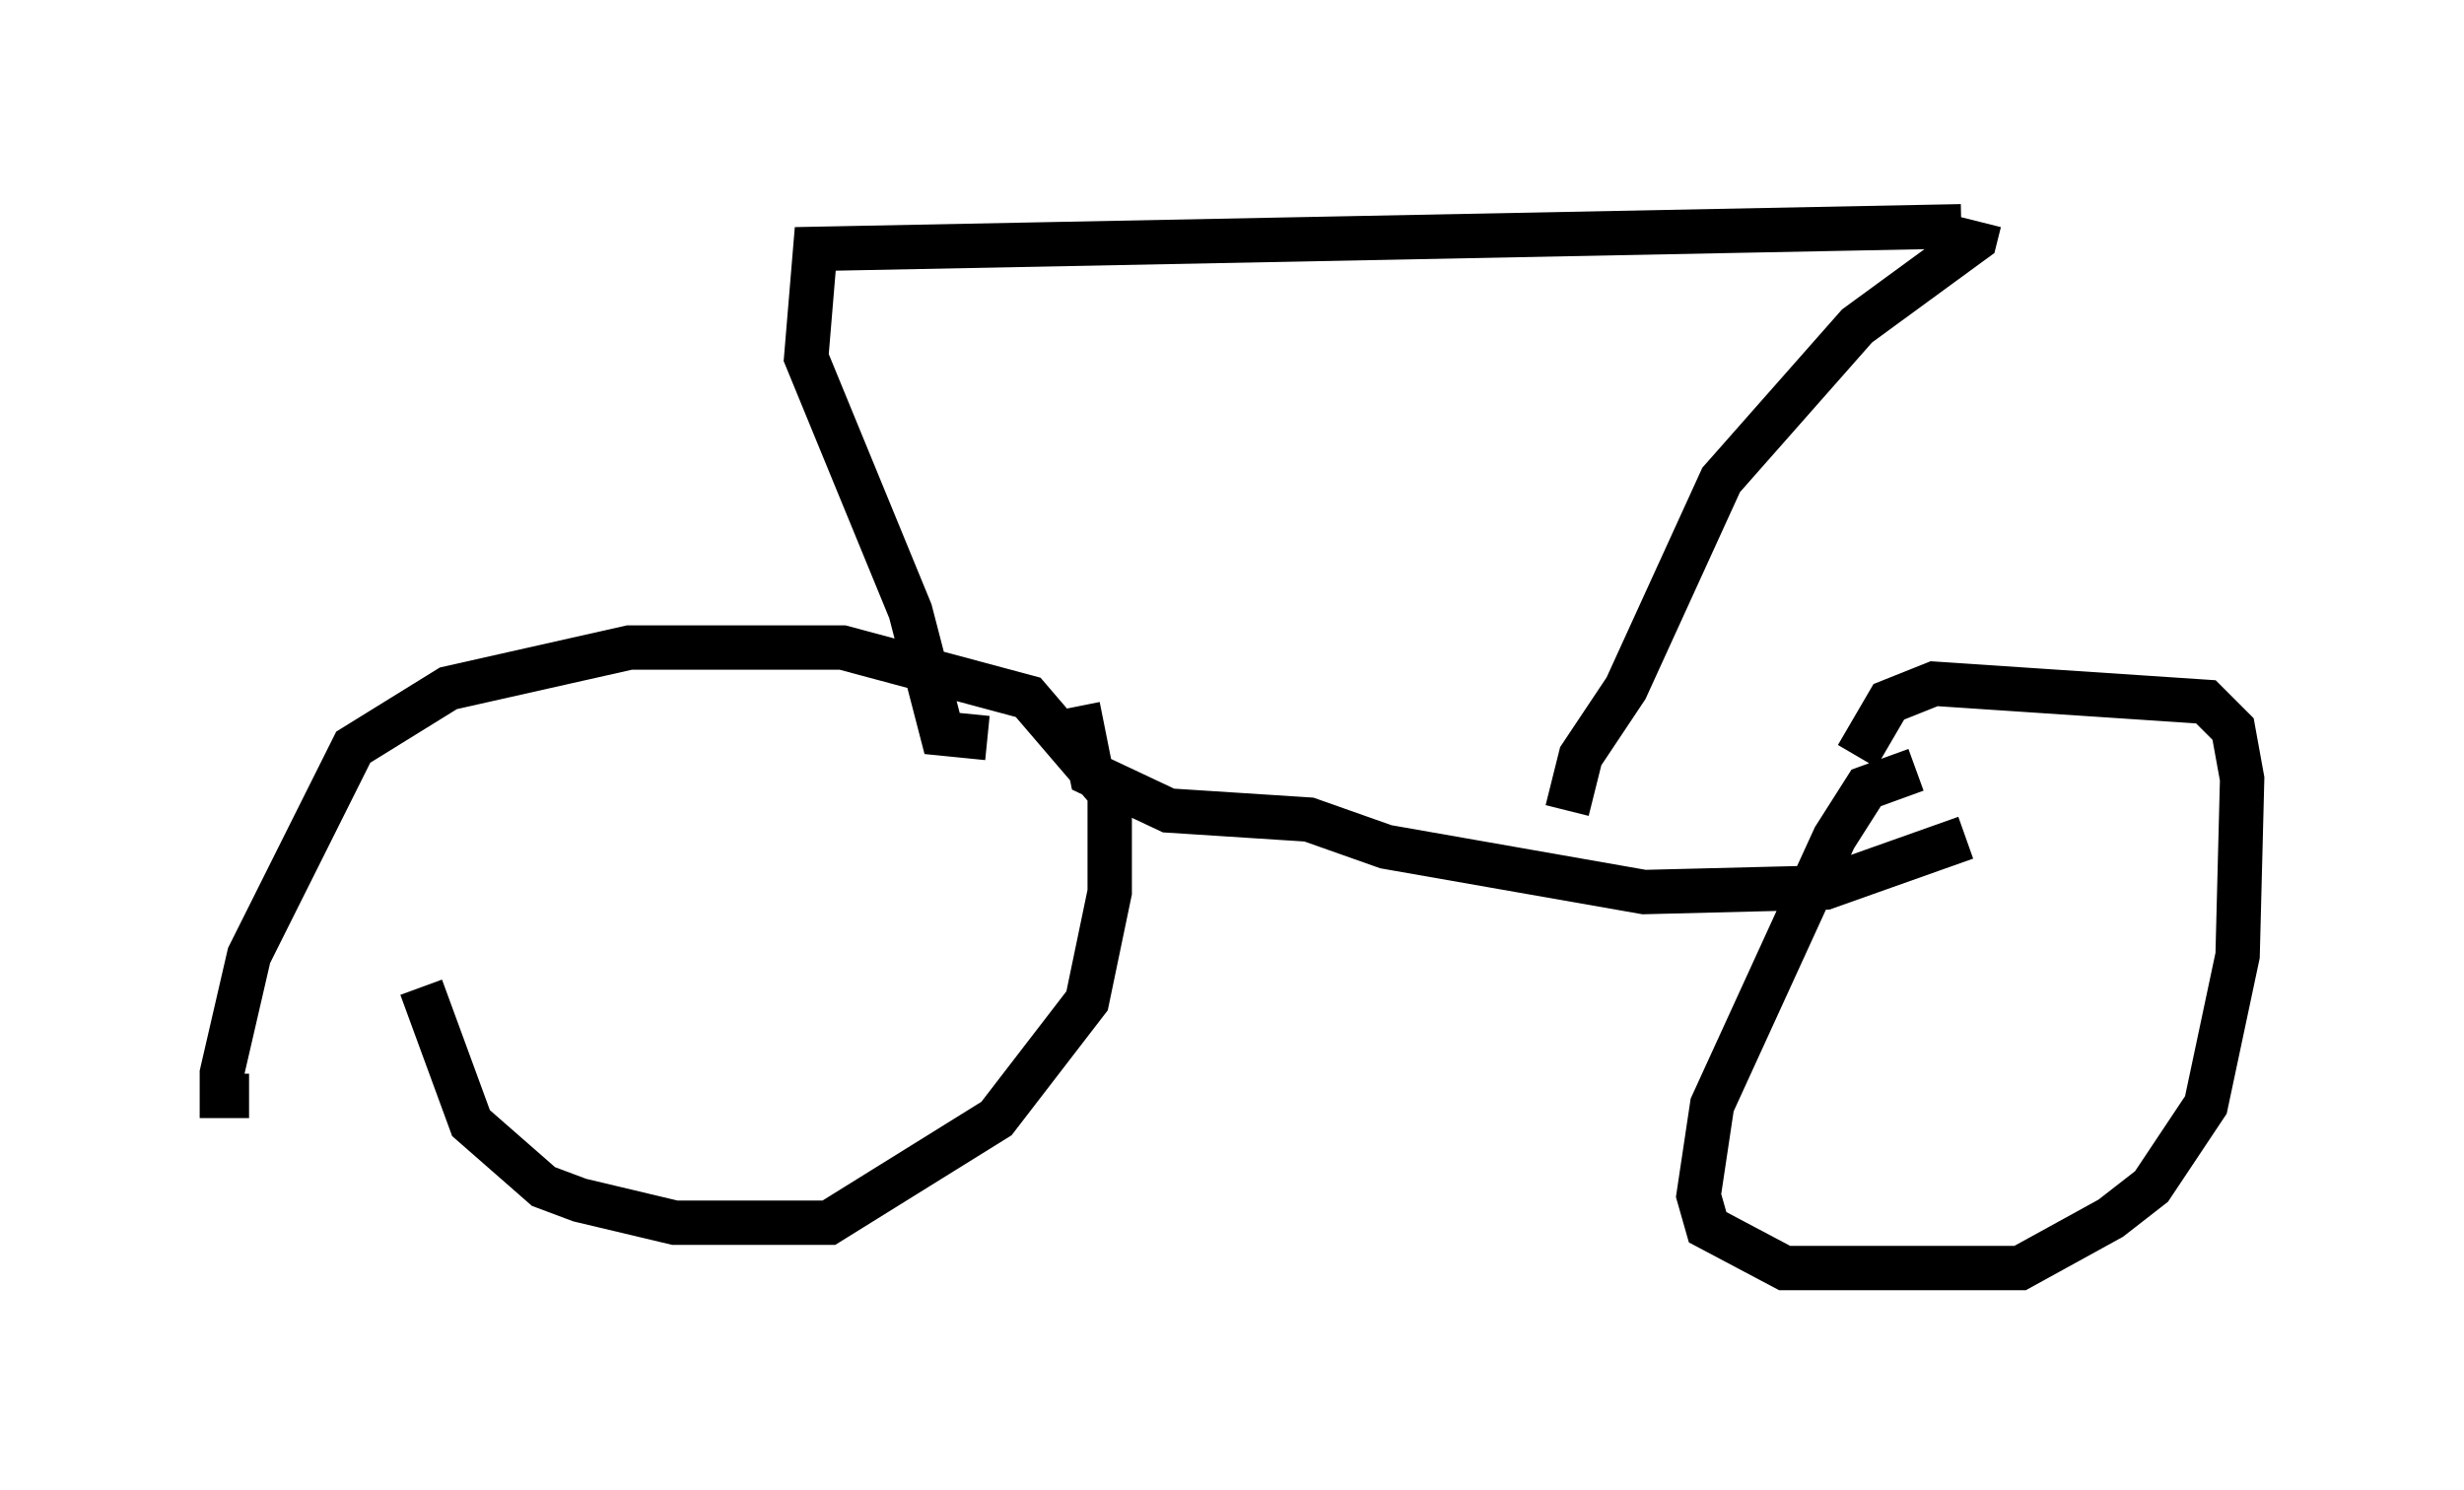 <?xml version="1.0" encoding="utf-8" ?>
<svg baseProfile="full" height="33.582" version="1.1" width="55.53" xmlns="http://www.w3.org/2000/svg" xmlns:ev="http://www.w3.org/2001/xml-events" xmlns:xlink="http://www.w3.org/1999/xlink"><defs /><rect fill="white" height="33.582" width="55.53" x="0" y="0" /><path d="M8.471, 18.067 m1.021, 4.185 l1.123, 3.063 1.633, 1.429 l0.817, 0.306 2.144, 0.51 l3.471, 0.0 3.777, -2.348 l2.042, -2.654 0.51, -2.45 l0.0, -2.246 -1.838, -2.144 l-4.185, -1.123 -4.798, 0.0 l-4.083, 0.919 -2.144, 1.327 l-2.348, 4.696 -0.613, 2.654 l0.0, 0.51 0.613, 0.0 m37.567, -7.35 l-1.123, 0.408 -0.715, 1.123 l-2.756, 6.023 -0.306, 2.042 l0.204, 0.715 1.735, 0.919 l5.308, 0.0 2.042, -1.123 l0.919, -0.715 1.225, -1.838 l0.715, -3.369 0.102, -3.981 l-0.204, -1.123 -0.613, -0.613 l-6.125, -0.408 -1.021, 0.408 l-0.715, 1.225 m-17.559, -1.123 l0.306, 1.531 1.735, 0.817 l3.165, 0.204 1.735, 0.613 l5.819, 1.021 4.083, -0.102 l3.165, -1.123 m-8.983, -0.613 l0.306, -1.225 1.021, -1.531 l2.144, -4.696 3.063, -3.471 l2.654, -1.94 0.102, -0.408 m-0.408, 0.102 l-25.827, 0.51 -0.204, 2.45 l2.348, 5.717 0.715, 2.756 l1.021, 0.102 " fill="none" stroke="black" stroke-width="1" /></svg>